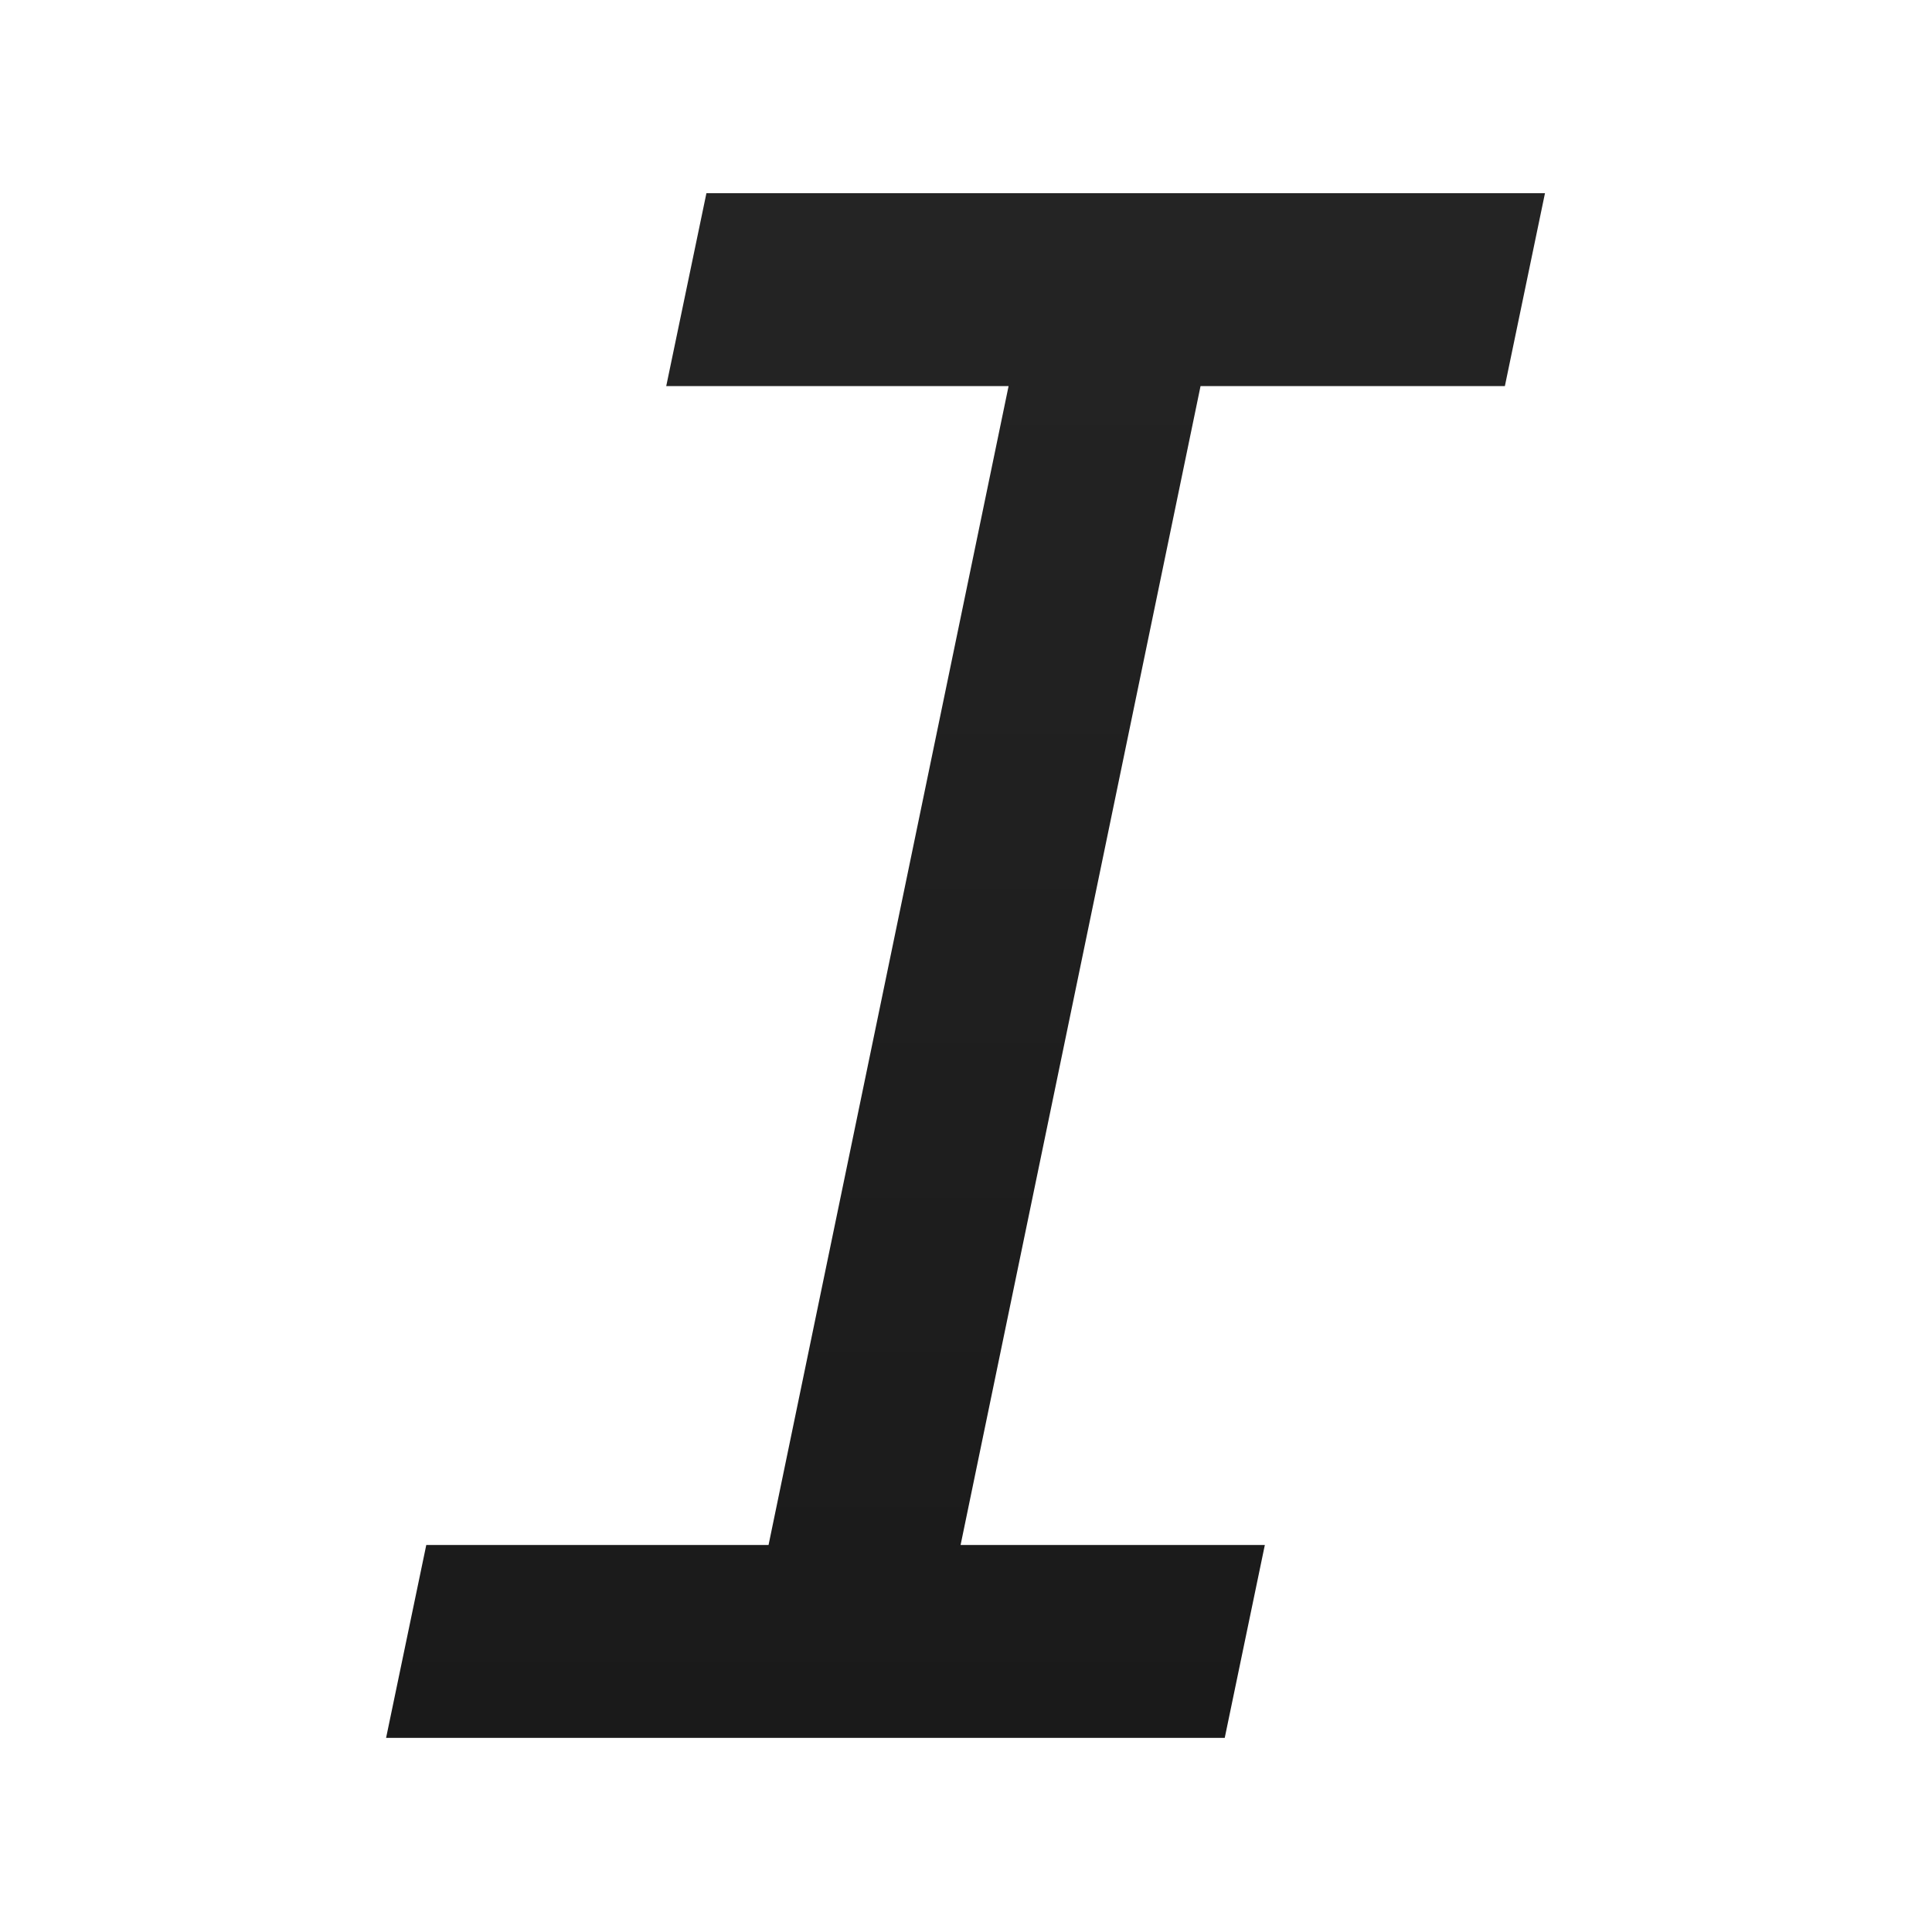 <?xml version="1.0" encoding="UTF-8"?>
<svg xmlns="http://www.w3.org/2000/svg" xmlns:xlink="http://www.w3.org/1999/xlink" width="25pt" height="25pt" viewBox="0 0 25 25" version="1.1">
<defs>
<linearGradient id="linear0" gradientUnits="userSpaceOnUse" x1="40" y1="20" x2="40" y2="180" gradientTransform="matrix(0.125,0,0,0.125,0,0)">
<stop offset="0" style="stop-color:rgb(14.118%,14.118%,14.118%);stop-opacity:1;"/>
<stop offset="1" style="stop-color:rgb(10.196%,10.196%,10.196%);stop-opacity:1;"/>
</linearGradient>
</defs>
<g id="surface1">
<path style=" stroke:none;fill-rule:evenodd;fill:url(#linear0);" d="M 9.141 2.5 L 8.621 4.996 L 13.051 4.996 L 9.945 19.992 L 5.516 19.992 L 4.996 22.488 L 15.848 22.488 L 16.367 19.992 L 12.43 19.992 L 15.535 4.996 L 19.473 4.996 L 19.992 2.5 Z M 9.141 2.5 "/>
</g>
</svg>
